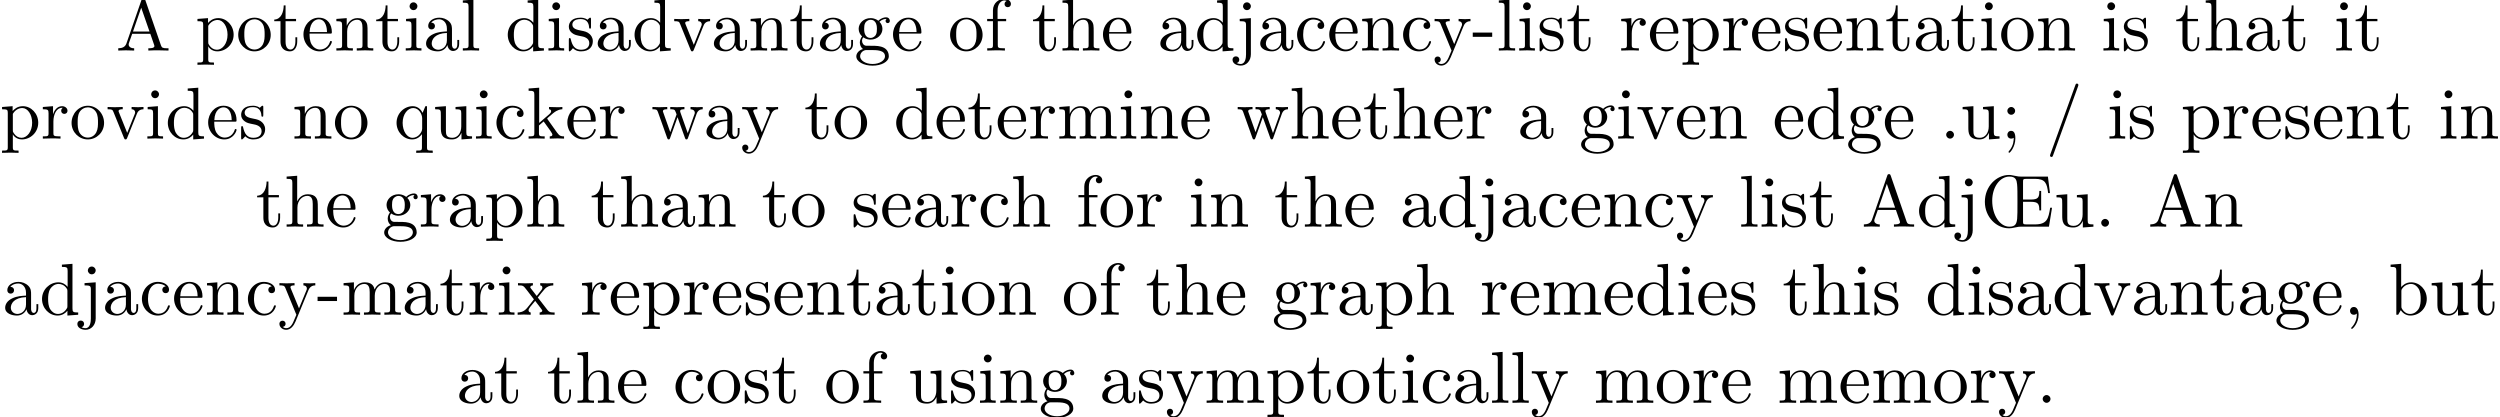 <?xml version='1.0' encoding='UTF-8'?>
<!-- This file was generated by dvisvgm 2.11.1 -->
<svg version='1.1' xmlns='http://www.w3.org/2000/svg' xmlns:xlink='http://www.w3.org/1999/xlink' width='339.384pt' height='56.621pt' viewBox='2.2 -54.684 339.384 56.621'>
<defs>
<path id='g0-44' d='M2.022-.01C2.022-.648 1.783-1.056 1.385-1.056C1.036-1.056 .857-.787 .857-.528S1.026 0 1.385 0C1.534 0 1.674-.06 1.783-.159C1.803 .628 1.524 1.235 1.086 1.704C1.026 1.763 1.016 1.773 1.016 1.813C1.016 1.883 1.066 1.923 1.116 1.923C1.235 1.923 2.022 1.136 2.022-.01Z'/>
<path id='g0-45' d='M2.75-1.863V-2.441H.11V-1.863H2.75Z'/>
<path id='g0-46' d='M1.913-.528C1.913-.817 1.674-1.056 1.385-1.056S.857-.817 .857-.528S1.096 0 1.385 0S1.913-.239 1.913-.528Z'/>
<path id='g0-47' d='M4.413-7.273C4.413-7.382 4.324-7.472 4.214-7.472C4.075-7.472 4.035-7.372 4.005-7.273L.608 2.112C.558 2.242 .558 2.291 .558 2.291C.558 2.401 .648 2.491 .757 2.491C.897 2.491 .936 2.391 .966 2.291L4.364-7.093C4.413-7.223 4.413-7.273 4.413-7.273Z'/>
<path id='g0-59' d='M1.913-3.766C1.913-4.055 1.674-4.294 1.385-4.294S.857-4.055 .857-3.766S1.096-3.238 1.385-3.238S1.913-3.477 1.913-3.766ZM1.943-.03C1.943-.319 1.923-1.056 1.385-1.056C1.036-1.056 .857-.787 .857-.528S1.026 0 1.385 0C1.435 0 1.465-.01 1.465-.01C1.534-.02 1.644-.04 1.724-.11C1.724 .169 1.724 .946 1.086 1.684C1.016 1.763 1.016 1.783 1.016 1.813C1.016 1.883 1.066 1.923 1.116 1.923C1.225 1.923 1.943 1.126 1.943-.03Z'/>
<path id='g0-65' d='M7.143 0V-.309H6.964C6.366-.309 6.227-.379 6.117-.707L3.965-6.934C3.915-7.064 3.895-7.133 3.736-7.133S3.547-7.073 3.497-6.934L1.435-.976C1.255-.468 .857-.319 .319-.309V0L1.335-.03L2.481 0V-.309C1.983-.309 1.733-.558 1.733-.817C1.733-.847 1.743-.946 1.753-.966L2.212-2.271H4.672L5.2-.747C5.21-.707 5.23-.648 5.23-.608C5.23-.309 4.672-.309 4.403-.309V0C4.762-.03 5.46-.03 5.838-.03L7.143 0ZM4.563-2.58H2.321L3.437-5.818L4.563-2.58Z'/>
<path id='g0-97' d='M4.812-.887V-1.445H4.563V-.887C4.563-.309 4.314-.249 4.204-.249C3.875-.249 3.836-.697 3.836-.747V-2.74C3.836-3.158 3.836-3.547 3.477-3.915C3.088-4.304 2.59-4.463 2.112-4.463C1.295-4.463 .608-3.995 .608-3.337C.608-3.039 .807-2.869 1.066-2.869C1.345-2.869 1.524-3.068 1.524-3.328C1.524-3.447 1.474-3.776 1.016-3.786C1.285-4.134 1.773-4.244 2.092-4.244C2.58-4.244 3.148-3.856 3.148-2.969V-2.6C2.64-2.57 1.943-2.54 1.315-2.242C.568-1.903 .319-1.385 .319-.946C.319-.139 1.285 .11 1.913 .11C2.57 .11 3.029-.289 3.218-.757C3.258-.359 3.527 .06 3.995 .06C4.204 .06 4.812-.08 4.812-.887ZM3.148-1.395C3.148-.448 2.431-.11 1.983-.11C1.494-.11 1.086-.458 1.086-.956C1.086-1.504 1.504-2.331 3.148-2.391V-1.395Z'/>
<path id='g0-98' d='M5.191-2.152C5.191-3.417 4.214-4.403 3.078-4.403C2.301-4.403 1.873-3.935 1.714-3.756V-6.914L.279-6.804V-6.496C.976-6.496 1.056-6.426 1.056-5.938V0H1.305L1.664-.618C1.813-.389 2.232 .11 2.969 .11C4.154 .11 5.191-.867 5.191-2.152ZM4.364-2.162C4.364-1.793 4.344-1.196 4.055-.747C3.846-.438 3.467-.11 2.929-.11C2.481-.11 2.122-.349 1.883-.717C1.743-.927 1.743-.956 1.743-1.136V-3.188C1.743-3.377 1.743-3.387 1.853-3.547C2.242-4.105 2.79-4.184 3.029-4.184C3.477-4.184 3.836-3.925 4.075-3.547C4.334-3.138 4.364-2.57 4.364-2.162Z'/>
<path id='g0-99' d='M4.134-1.186C4.134-1.285 4.035-1.285 4.005-1.285C3.915-1.285 3.895-1.245 3.875-1.186C3.587-.259 2.939-.139 2.57-.139C2.042-.139 1.166-.568 1.166-2.172C1.166-3.796 1.983-4.214 2.511-4.214C2.6-4.214 3.228-4.204 3.577-3.846C3.168-3.816 3.108-3.517 3.108-3.387C3.108-3.128 3.288-2.929 3.567-2.929C3.826-2.929 4.025-3.098 4.025-3.397C4.025-4.075 3.268-4.463 2.501-4.463C1.255-4.463 .339-3.387 .339-2.152C.339-.877 1.325 .11 2.481 .11C3.816 .11 4.134-1.086 4.134-1.186Z'/>
<path id='g0-100' d='M5.25 0V-.309C4.553-.309 4.473-.379 4.473-.867V-6.914L3.039-6.804V-6.496C3.736-6.496 3.816-6.426 3.816-5.938V-3.786C3.527-4.144 3.098-4.403 2.56-4.403C1.385-4.403 .339-3.427 .339-2.142C.339-.877 1.315 .11 2.451 .11C3.088 .11 3.537-.229 3.786-.548V.11L5.25 0ZM3.786-1.176C3.786-.996 3.786-.976 3.676-.807C3.377-.329 2.929-.11 2.501-.11C2.052-.11 1.694-.369 1.455-.747C1.196-1.156 1.166-1.724 1.166-2.132C1.166-2.501 1.186-3.098 1.474-3.547C1.684-3.856 2.062-4.184 2.6-4.184C2.949-4.184 3.367-4.035 3.676-3.587C3.786-3.417 3.786-3.397 3.786-3.218V-1.176Z'/>
<path id='g0-101' d='M4.134-1.186C4.134-1.285 4.055-1.305 4.005-1.305C3.915-1.305 3.895-1.245 3.875-1.166C3.527-.139 2.63-.139 2.531-.139C2.032-.139 1.634-.438 1.405-.807C1.106-1.285 1.106-1.943 1.106-2.301H3.885C4.105-2.301 4.134-2.301 4.134-2.511C4.134-3.497 3.597-4.463 2.351-4.463C1.196-4.463 .279-3.437 .279-2.192C.279-.857 1.325 .11 2.471 .11C3.686 .11 4.134-.996 4.134-1.186ZM3.477-2.511H1.116C1.176-3.995 2.012-4.244 2.351-4.244C3.377-4.244 3.477-2.899 3.477-2.511Z'/>
<path id='g0-102' d='M3.557-6.326C3.557-6.695 3.188-7.024 2.66-7.024C1.963-7.024 1.116-6.496 1.116-5.44V-4.294H.329V-3.985H1.116V-.757C1.116-.309 1.006-.309 .339-.309V0L1.474-.03C1.873-.03 2.341-.03 2.74 0V-.309H2.531C1.793-.309 1.773-.418 1.773-.777V-3.985H2.909V-4.294H1.743V-5.45C1.743-6.326 2.222-6.804 2.66-6.804C2.69-6.804 2.839-6.804 2.989-6.735C2.869-6.695 2.69-6.565 2.69-6.316C2.69-6.087 2.849-5.888 3.118-5.888C3.407-5.888 3.557-6.087 3.557-6.326Z'/>
<path id='g0-103' d='M4.832-4.025C4.832-4.194 4.712-4.513 4.324-4.513C4.125-4.513 3.686-4.453 3.268-4.045C2.849-4.374 2.431-4.403 2.212-4.403C1.285-4.403 .598-3.716 .598-2.949C.598-2.511 .817-2.132 1.066-1.923C.936-1.773 .757-1.445 .757-1.096C.757-.787 .887-.408 1.196-.209C.598-.04 .279 .389 .279 .787C.279 1.504 1.265 2.052 2.481 2.052C3.656 2.052 4.692 1.544 4.692 .767C4.692 .418 4.553-.09 4.045-.369C3.517-.648 2.939-.648 2.331-.648C2.082-.648 1.654-.648 1.584-.658C1.265-.697 1.056-1.006 1.056-1.325C1.056-1.365 1.056-1.594 1.225-1.793C1.614-1.514 2.022-1.484 2.212-1.484C3.138-1.484 3.826-2.172 3.826-2.939C3.826-3.308 3.666-3.676 3.417-3.905C3.776-4.244 4.134-4.294 4.314-4.294C4.314-4.294 4.384-4.294 4.413-4.284C4.304-4.244 4.254-4.134 4.254-4.015C4.254-3.846 4.384-3.726 4.543-3.726C4.643-3.726 4.832-3.796 4.832-4.025ZM3.078-2.949C3.078-2.68 3.068-2.361 2.919-2.112C2.839-1.993 2.61-1.714 2.212-1.714C1.345-1.714 1.345-2.71 1.345-2.939C1.345-3.208 1.355-3.527 1.504-3.776C1.584-3.895 1.813-4.174 2.212-4.174C3.078-4.174 3.078-3.178 3.078-2.949ZM4.174 .787C4.174 1.325 3.467 1.823 2.491 1.823C1.484 1.823 .797 1.315 .797 .787C.797 .329 1.176-.04 1.614-.07H2.202C3.059-.07 4.174-.07 4.174 .787Z'/>
<path id='g0-104' d='M5.33 0V-.309C4.812-.309 4.563-.309 4.553-.608V-2.511C4.553-3.367 4.553-3.676 4.244-4.035C4.105-4.204 3.776-4.403 3.198-4.403C2.361-4.403 1.923-3.806 1.763-3.447H1.753V-6.914L.319-6.804V-6.496C1.016-6.496 1.096-6.426 1.096-5.938V-.757C1.096-.309 .986-.309 .319-.309V0L1.445-.03L2.56 0V-.309C1.893-.309 1.783-.309 1.783-.757V-2.59C1.783-3.626 2.491-4.184 3.128-4.184C3.756-4.184 3.866-3.646 3.866-3.078V-.757C3.866-.309 3.756-.309 3.088-.309V0L4.214-.03L5.33 0Z'/>
<path id='g0-105' d='M2.461 0V-.309C1.803-.309 1.763-.359 1.763-.747V-4.403L.369-4.294V-3.985C1.016-3.985 1.106-3.925 1.106-3.437V-.757C1.106-.309 .996-.309 .329-.309V0L1.425-.03C1.773-.03 2.122-.01 2.461 0ZM1.913-6.017C1.913-6.286 1.684-6.545 1.385-6.545C1.046-6.545 .847-6.267 .847-6.017C.847-5.748 1.076-5.489 1.375-5.489C1.714-5.489 1.913-5.768 1.913-6.017Z'/>
<path id='g0-106' d='M2.092 .498V-4.403L.578-4.294V-3.985C1.345-3.985 1.435-3.915 1.435-3.427V.518C1.435 .966 1.345 1.823 .707 1.823C.658 1.823 .428 1.823 .169 1.694C.319 1.654 .518 1.514 .518 1.245C.518 .986 .339 .787 .06 .787S-.399 .986-.399 1.245C-.399 1.763 .159 2.042 .727 2.042C1.474 2.042 2.092 1.405 2.092 .498ZM2.092-6.017C2.092-6.286 1.863-6.545 1.564-6.545C1.225-6.545 1.026-6.267 1.026-6.017C1.026-5.748 1.255-5.489 1.554-5.489C1.893-5.489 2.092-5.768 2.092-6.017Z'/>
<path id='g0-107' d='M5.091 0V-.309C4.722-.309 4.503-.309 4.125-.837L2.859-2.62C2.849-2.64 2.8-2.7 2.8-2.73C2.8-2.77 3.507-3.367 3.606-3.447C4.234-3.955 4.653-3.975 4.862-3.985V-4.294C4.573-4.264 4.443-4.264 4.164-4.264C3.806-4.264 3.188-4.284 3.049-4.294V-3.985C3.238-3.975 3.337-3.866 3.337-3.736C3.337-3.537 3.198-3.417 3.118-3.347L1.714-2.132V-6.914L.279-6.804V-6.496C.976-6.496 1.056-6.426 1.056-5.938V-.757C1.056-.309 .946-.309 .279-.309V0L1.365-.03L2.461 0V-.309C1.793-.309 1.684-.309 1.684-.757V-1.783L2.321-2.331C3.088-1.275 3.507-.717 3.507-.538C3.507-.349 3.337-.309 3.148-.309V0L4.224-.03C4.513-.03 4.802-.02 5.091 0Z'/>
<path id='g0-108' d='M2.54 0V-.309C1.873-.309 1.763-.309 1.763-.757V-6.914L.329-6.804V-6.496C1.026-6.496 1.106-6.426 1.106-5.938V-.757C1.106-.309 .996-.309 .329-.309V0L1.435-.03L2.54 0Z'/>
<path id='g0-109' d='M8.1 0V-.309C7.582-.309 7.333-.309 7.323-.608V-2.511C7.323-3.367 7.323-3.676 7.014-4.035C6.874-4.204 6.545-4.403 5.968-4.403C5.131-4.403 4.692-3.806 4.523-3.427C4.384-4.294 3.646-4.403 3.198-4.403C2.471-4.403 2.002-3.975 1.724-3.357V-4.403L.319-4.294V-3.985C1.016-3.985 1.096-3.915 1.096-3.427V-.757C1.096-.309 .986-.309 .319-.309V0L1.445-.03L2.56 0V-.309C1.893-.309 1.783-.309 1.783-.757V-2.59C1.783-3.626 2.491-4.184 3.128-4.184C3.756-4.184 3.866-3.646 3.866-3.078V-.757C3.866-.309 3.756-.309 3.088-.309V0L4.214-.03L5.33 0V-.309C4.663-.309 4.553-.309 4.553-.757V-2.59C4.553-3.626 5.26-4.184 5.898-4.184C6.526-4.184 6.635-3.646 6.635-3.078V-.757C6.635-.309 6.526-.309 5.858-.309V0L6.984-.03L8.1 0Z'/>
<path id='g0-110' d='M5.33 0V-.309C4.812-.309 4.563-.309 4.553-.608V-2.511C4.553-3.367 4.553-3.676 4.244-4.035C4.105-4.204 3.776-4.403 3.198-4.403C2.471-4.403 2.002-3.975 1.724-3.357V-4.403L.319-4.294V-3.985C1.016-3.985 1.096-3.915 1.096-3.427V-.757C1.096-.309 .986-.309 .319-.309V0L1.445-.03L2.56 0V-.309C1.893-.309 1.783-.309 1.783-.757V-2.59C1.783-3.626 2.491-4.184 3.128-4.184C3.756-4.184 3.866-3.646 3.866-3.078V-.757C3.866-.309 3.756-.309 3.088-.309V0L4.214-.03L5.33 0Z'/>
<path id='g0-111' d='M4.692-2.132C4.692-3.407 3.696-4.463 2.491-4.463C1.245-4.463 .279-3.377 .279-2.132C.279-.847 1.315 .11 2.481 .11C3.686 .11 4.692-.867 4.692-2.132ZM3.866-2.212C3.866-1.853 3.866-1.315 3.646-.877C3.427-.428 2.989-.139 2.491-.139C2.062-.139 1.624-.349 1.355-.807C1.106-1.245 1.106-1.853 1.106-2.212C1.106-2.6 1.106-3.138 1.345-3.577C1.614-4.035 2.082-4.244 2.481-4.244C2.919-4.244 3.347-4.025 3.606-3.597S3.866-2.59 3.866-2.212Z'/>
<path id='g0-112' d='M5.191-2.152C5.191-3.417 4.224-4.403 3.108-4.403C2.331-4.403 1.913-3.965 1.714-3.746V-4.403L.279-4.294V-3.985C.986-3.985 1.056-3.925 1.056-3.487V1.176C1.056 1.624 .946 1.624 .279 1.624V1.933L1.395 1.903L2.521 1.933V1.624C1.853 1.624 1.743 1.624 1.743 1.176V-.498V-.588C1.793-.428 2.212 .11 2.969 .11C4.154 .11 5.191-.867 5.191-2.152ZM4.364-2.152C4.364-.946 3.666-.11 2.929-.11C2.531-.11 2.152-.309 1.883-.717C1.743-.927 1.743-.936 1.743-1.136V-3.357C2.032-3.866 2.521-4.154 3.029-4.154C3.756-4.154 4.364-3.278 4.364-2.152Z'/>
<path id='g0-113' d='M5.25 1.933V1.624C4.583 1.624 4.473 1.624 4.473 1.176V-4.403H4.254L3.875-3.497C3.746-3.776 3.337-4.403 2.54-4.403C1.385-4.403 .339-3.437 .339-2.142C.339-.897 1.305 .11 2.461 .11C3.158 .11 3.567-.319 3.786-.608V1.176C3.786 1.624 3.676 1.624 3.009 1.624V1.933L4.125 1.903L5.25 1.933ZM3.816-1.355C3.816-1.036 3.636-.757 3.417-.518C3.288-.379 2.969-.11 2.501-.11C1.773-.11 1.166-.996 1.166-2.142C1.166-3.328 1.863-4.154 2.6-4.154C3.397-4.154 3.816-3.288 3.816-2.76V-1.355Z'/>
<path id='g0-114' d='M3.626-3.796C3.626-4.115 3.318-4.403 2.889-4.403C2.162-4.403 1.803-3.736 1.664-3.308V-4.403L.279-4.294V-3.985C.976-3.985 1.056-3.915 1.056-3.427V-.757C1.056-.309 .946-.309 .279-.309V0L1.415-.03C1.813-.03 2.281-.03 2.68 0V-.309H2.471C1.733-.309 1.714-.418 1.714-.777V-2.311C1.714-3.298 2.132-4.184 2.889-4.184C2.959-4.184 2.979-4.184 2.999-4.174C2.969-4.164 2.77-4.045 2.77-3.786C2.77-3.507 2.979-3.357 3.198-3.357C3.377-3.357 3.626-3.477 3.626-3.796Z'/>
<path id='g0-115' d='M3.587-1.275C3.587-1.803 3.288-2.102 3.168-2.222C2.839-2.54 2.451-2.62 2.032-2.7C1.474-2.809 .807-2.939 .807-3.517C.807-3.866 1.066-4.274 1.923-4.274C3.019-4.274 3.068-3.377 3.088-3.068C3.098-2.979 3.208-2.979 3.208-2.979C3.337-2.979 3.337-3.029 3.337-3.218V-4.224C3.337-4.394 3.337-4.463 3.228-4.463C3.178-4.463 3.158-4.463 3.029-4.344C2.999-4.304 2.899-4.214 2.859-4.184C2.481-4.463 2.072-4.463 1.923-4.463C.707-4.463 .329-3.796 .329-3.238C.329-2.889 .488-2.61 .757-2.391C1.076-2.132 1.355-2.072 2.072-1.933C2.291-1.893 3.108-1.733 3.108-1.016C3.108-.508 2.76-.11 1.983-.11C1.146-.11 .787-.677 .598-1.524C.568-1.654 .558-1.694 .458-1.694C.329-1.694 .329-1.624 .329-1.445V-.13C.329 .04 .329 .11 .438 .11C.488 .11 .498 .1 .687-.09C.707-.11 .707-.13 .887-.319C1.325 .1 1.773 .11 1.983 .11C3.128 .11 3.587-.558 3.587-1.275Z'/>
<path id='g0-116' d='M3.308-1.235V-1.803H3.059V-1.255C3.059-.518 2.76-.139 2.391-.139C1.724-.139 1.724-1.046 1.724-1.215V-3.985H3.148V-4.294H1.724V-6.127H1.474C1.465-5.31 1.166-4.244 .189-4.204V-3.985H1.036V-1.235C1.036-.01 1.963 .11 2.321 .11C3.029 .11 3.308-.598 3.308-1.235Z'/>
<path id='g0-117' d='M5.33 0V-.309C4.633-.309 4.553-.379 4.553-.867V-4.403L3.088-4.294V-3.985C3.786-3.985 3.866-3.915 3.866-3.427V-1.654C3.866-.787 3.387-.11 2.66-.11C1.823-.11 1.783-.578 1.783-1.096V-4.403L.319-4.294V-3.985C1.096-3.985 1.096-3.955 1.096-3.068V-1.574C1.096-.797 1.096 .11 2.61 .11C3.168 .11 3.606-.169 3.895-.787V.11L5.33 0Z'/>
<path id='g0-118' d='M5.061-3.985V-4.294C4.832-4.274 4.543-4.264 4.314-4.264L3.447-4.294V-3.985C3.816-3.975 3.925-3.746 3.925-3.557C3.925-3.467 3.905-3.427 3.866-3.318L2.849-.777L1.733-3.557C1.674-3.686 1.674-3.726 1.674-3.726C1.674-3.985 2.062-3.985 2.242-3.985V-4.294L1.156-4.264C.887-4.264 .488-4.274 .189-4.294V-3.985C.817-3.985 .857-3.925 .986-3.616L2.421-.08C2.481 .06 2.501 .11 2.63 .11S2.8 .02 2.839-.08L4.144-3.318C4.234-3.547 4.403-3.975 5.061-3.985Z'/>
<path id='g0-119' d='M7.004-3.985V-4.294C6.785-4.274 6.496-4.264 6.276-4.264L5.35-4.294V-3.985C5.709-3.975 5.928-3.796 5.928-3.507C5.928-3.447 5.928-3.427 5.878-3.298L4.971-.747L3.985-3.527C3.945-3.646 3.935-3.666 3.935-3.716C3.935-3.985 4.324-3.985 4.523-3.985V-4.294L3.487-4.264C3.188-4.264 2.899-4.274 2.6-4.294V-3.985C2.969-3.985 3.128-3.965 3.228-3.836C3.278-3.776 3.387-3.477 3.457-3.288L2.6-.877L1.654-3.537C1.604-3.656 1.604-3.676 1.604-3.716C1.604-3.985 1.993-3.985 2.192-3.985V-4.294L1.106-4.264L.179-4.294V-3.985C.677-3.985 .797-3.955 .917-3.636L2.172-.11C2.222 .03 2.252 .11 2.381 .11S2.531 .05 2.58-.09L3.587-2.909L4.603-.08C4.643 .03 4.672 .11 4.802 .11S4.961 .02 5.001-.08L6.167-3.347C6.346-3.846 6.655-3.975 7.004-3.985Z'/>
<path id='g0-120' d='M5.141 0V-.309C4.603-.309 4.423-.329 4.194-.618L2.859-2.341C3.158-2.72 3.537-3.208 3.776-3.467C4.085-3.826 4.493-3.975 4.961-3.985V-4.294C4.702-4.274 4.403-4.264 4.144-4.264C3.846-4.264 3.318-4.284 3.188-4.294V-3.985C3.397-3.965 3.477-3.836 3.477-3.676S3.377-3.387 3.328-3.328L2.71-2.55L1.933-3.557C1.843-3.656 1.843-3.676 1.843-3.736C1.843-3.885 1.993-3.975 2.192-3.985V-4.294L1.116-4.264C.907-4.264 .438-4.274 .169-4.294V-3.985C.867-3.985 .877-3.975 1.345-3.377L2.331-2.092C1.863-1.494 1.863-1.474 1.395-.907C.917-.329 .329-.309 .12-.309V0C.379-.02 .687-.03 .946-.03L1.893 0V-.309C1.674-.339 1.604-.468 1.604-.618C1.604-.837 1.893-1.166 2.501-1.883L3.258-.887C3.337-.777 3.467-.618 3.467-.558C3.467-.468 3.377-.319 3.108-.309V0L4.184-.03C4.453-.03 4.842-.02 5.141 0Z'/>
<path id='g0-121' d='M5.061-3.985V-4.294C4.832-4.274 4.543-4.264 4.314-4.264L3.447-4.294V-3.985C3.756-3.975 3.915-3.806 3.915-3.557C3.915-3.457 3.905-3.437 3.856-3.318L2.849-.867L1.743-3.547C1.704-3.646 1.684-3.686 1.684-3.726C1.684-3.985 2.052-3.985 2.242-3.985V-4.294L1.156-4.264C.887-4.264 .488-4.274 .189-4.294V-3.985C.667-3.985 .857-3.985 .996-3.636L2.491 0L2.242 .588C2.022 1.136 1.743 1.823 1.106 1.823C1.056 1.823 .827 1.823 .638 1.644C.946 1.604 1.026 1.385 1.026 1.225C1.026 .966 .837 .807 .608 .807C.408 .807 .189 .936 .189 1.235C.189 1.684 .608 2.042 1.106 2.042C1.733 2.042 2.142 1.474 2.381 .907L4.134-3.347C4.394-3.975 4.902-3.985 5.061-3.985Z'/>
<path id='g0-215' d='M9.813-2.57H9.564C9.315-1.086 9.166-.309 7.462-.309H6.366C5.898-.309 5.878-.379 5.878-.707V-3.377H6.954C7.95-3.377 8.09-3.068 8.09-2.212H8.339V-4.852H8.09C8.09-3.995 7.95-3.686 6.954-3.686H5.878V-6.097C5.878-6.426 5.898-6.496 6.366-6.496H7.482C8.907-6.496 9.126-5.908 9.285-4.563H9.534L9.255-6.804H5.539C5.37-6.804 5.23-6.804 4.682-6.924C4.264-7.024 4.095-7.024 3.985-7.024C2.271-7.024 .697-5.479 .697-3.377C.697-1.295 2.271 .219 3.985 .219C4.234 .219 4.403 .189 4.772 .11C5.25 0 5.38 0 5.539 0H9.395L9.813-2.57ZM5.121-3.397C5.121-2.132 5.121-1.544 5.081-1.086C5.011-.428 4.862 0 4.025 0C2.74 0 1.694-1.554 1.694-3.527C1.694-5.42 2.77-6.804 4.025-6.804C4.902-6.804 5.011-6.326 5.071-5.758C5.121-5.32 5.121-4.473 5.121-3.397Z'/>
</defs>
<g id='page1'>
<use x='17.933' y='-47.821' xlink:href='#g0-65'/>
<use x='28.726' y='-47.821' xlink:href='#g0-112'/>
<use x='34.26' y='-47.821' xlink:href='#g0-111'/>
<use x='39.242' y='-47.821' xlink:href='#g0-116'/>
<use x='43.116' y='-47.821' xlink:href='#g0-101'/>
<use x='47.544' y='-47.821' xlink:href='#g0-110'/>
<use x='53.079' y='-47.821' xlink:href='#g0-116'/>
<use x='56.953' y='-47.821' xlink:href='#g0-105'/>
<use x='59.721' y='-47.821' xlink:href='#g0-97'/>
<use x='64.702' y='-47.821' xlink:href='#g0-108'/>
<use x='70.79' y='-47.821' xlink:href='#g0-100'/>
<use x='76.325' y='-47.821' xlink:href='#g0-105'/>
<use x='79.092' y='-47.821' xlink:href='#g0-115'/>
<use x='83.022' y='-47.821' xlink:href='#g0-97'/>
<use x='88.003' y='-47.821' xlink:href='#g0-100'/>
<use x='93.538' y='-47.821' xlink:href='#g0-118'/>
<use x='98.796' y='-47.821' xlink:href='#g0-97'/>
<use x='103.778' y='-47.821' xlink:href='#g0-110'/>
<use x='109.312' y='-47.821' xlink:href='#g0-116'/>
<use x='113.187' y='-47.821' xlink:href='#g0-97'/>
<use x='118.168' y='-47.821' xlink:href='#g0-103'/>
<use x='123.15' y='-47.821' xlink:href='#g0-101'/>
<use x='130.898' y='-47.821' xlink:href='#g0-111'/>
<use x='135.88' y='-47.821' xlink:href='#g0-102'/>
<use x='142.245' y='-47.821' xlink:href='#g0-116'/>
<use x='146.119' y='-47.821' xlink:href='#g0-104'/>
<use x='151.654' y='-47.821' xlink:href='#g0-101'/>
<use x='159.403' y='-47.821' xlink:href='#g0-97'/>
<use x='164.384' y='-47.821' xlink:href='#g0-100'/>
<use x='169.919' y='-47.821' xlink:href='#g0-106'/>
<use x='172.963' y='-47.821' xlink:href='#g0-97'/>
<use x='177.944' y='-47.821' xlink:href='#g0-99'/>
<use x='182.372' y='-47.821' xlink:href='#g0-101'/>
<use x='186.8' y='-47.821' xlink:href='#g0-110'/>
<use x='192.335' y='-47.821' xlink:href='#g0-99'/>
<use x='196.762' y='-47.821' xlink:href='#g0-121'/>
<use x='202.021' y='-47.821' xlink:href='#g0-45'/>
<use x='205.342' y='-47.821' xlink:href='#g0-108'/>
<use x='208.109' y='-47.821' xlink:href='#g0-105'/>
<use x='210.876' y='-47.821' xlink:href='#g0-115'/>
<use x='214.806' y='-47.821' xlink:href='#g0-116'/>
<use x='222.002' y='-47.821' xlink:href='#g0-114'/>
<use x='225.904' y='-47.821' xlink:href='#g0-101'/>
<use x='230.331' y='-47.821' xlink:href='#g0-112'/>
<use x='235.866' y='-47.821' xlink:href='#g0-114'/>
<use x='239.768' y='-47.821' xlink:href='#g0-101'/>
<use x='244.196' y='-47.821' xlink:href='#g0-115'/>
<use x='248.126' y='-47.821' xlink:href='#g0-101'/>
<use x='252.554' y='-47.821' xlink:href='#g0-110'/>
<use x='258.089' y='-47.821' xlink:href='#g0-116'/>
<use x='261.963' y='-47.821' xlink:href='#g0-97'/>
<use x='266.944' y='-47.821' xlink:href='#g0-116'/>
<use x='270.819' y='-47.821' xlink:href='#g0-105'/>
<use x='273.586' y='-47.821' xlink:href='#g0-111'/>
<use x='278.568' y='-47.821' xlink:href='#g0-110'/>
<use x='287.423' y='-47.821' xlink:href='#g0-105'/>
<use x='290.191' y='-47.821' xlink:href='#g0-115'/>
<use x='297.441' y='-47.821' xlink:href='#g0-116'/>
<use x='301.316' y='-47.821' xlink:href='#g0-104'/>
<use x='306.85' y='-47.821' xlink:href='#g0-97'/>
<use x='311.832' y='-47.821' xlink:href='#g0-116'/>
<use x='319.027' y='-47.821' xlink:href='#g0-105'/>
<use x='321.794' y='-47.821' xlink:href='#g0-116'/>
<use x='2.2' y='-35.866' xlink:href='#g0-112'/>
<use x='7.735' y='-35.866' xlink:href='#g0-114'/>
<use x='11.637' y='-35.866' xlink:href='#g0-111'/>
<use x='16.618' y='-35.866' xlink:href='#g0-118'/>
<use x='21.876' y='-35.866' xlink:href='#g0-105'/>
<use x='24.644' y='-35.866' xlink:href='#g0-100'/>
<use x='30.178' y='-35.866' xlink:href='#g0-101'/>
<use x='34.606' y='-35.866' xlink:href='#g0-115'/>
<use x='41.857' y='-35.866' xlink:href='#g0-110'/>
<use x='47.392' y='-35.866' xlink:href='#g0-111'/>
<use x='55.694' y='-35.866' xlink:href='#g0-113'/>
<use x='60.952' y='-35.866' xlink:href='#g0-117'/>
<use x='66.487' y='-35.866' xlink:href='#g0-105'/>
<use x='69.254' y='-35.866' xlink:href='#g0-99'/>
<use x='73.682' y='-35.866' xlink:href='#g0-107'/>
<use x='78.94' y='-35.866' xlink:href='#g0-101'/>
<use x='83.368' y='-35.866' xlink:href='#g0-114'/>
<use x='90.591' y='-35.866' xlink:href='#g0-119'/>
<use x='97.786' y='-35.866' xlink:href='#g0-97'/>
<use x='102.768' y='-35.866' xlink:href='#g0-121'/>
<use x='111.347' y='-35.866' xlink:href='#g0-116'/>
<use x='115.221' y='-35.866' xlink:href='#g0-111'/>
<use x='123.523' y='-35.866' xlink:href='#g0-100'/>
<use x='129.058' y='-35.866' xlink:href='#g0-101'/>
<use x='133.486' y='-35.866' xlink:href='#g0-116'/>
<use x='137.36' y='-35.866' xlink:href='#g0-101'/>
<use x='141.788' y='-35.866' xlink:href='#g0-114'/>
<use x='145.69' y='-35.866' xlink:href='#g0-109'/>
<use x='153.992' y='-35.866' xlink:href='#g0-105'/>
<use x='156.76' y='-35.866' xlink:href='#g0-110'/>
<use x='162.294' y='-35.866' xlink:href='#g0-101'/>
<use x='170.043' y='-35.866' xlink:href='#g0-119'/>
<use x='177.238' y='-35.866' xlink:href='#g0-104'/>
<use x='182.773' y='-35.866' xlink:href='#g0-101'/>
<use x='187.201' y='-35.866' xlink:href='#g0-116'/>
<use x='191.075' y='-35.866' xlink:href='#g0-104'/>
<use x='196.61' y='-35.866' xlink:href='#g0-101'/>
<use x='201.038' y='-35.866' xlink:href='#g0-114'/>
<use x='208.261' y='-35.866' xlink:href='#g0-97'/>
<use x='216.563' y='-35.866' xlink:href='#g0-103'/>
<use x='221.544' y='-35.866' xlink:href='#g0-105'/>
<use x='224.312' y='-35.866' xlink:href='#g0-118'/>
<use x='229.57' y='-35.866' xlink:href='#g0-101'/>
<use x='233.998' y='-35.866' xlink:href='#g0-110'/>
<use x='242.854' y='-35.866' xlink:href='#g0-101'/>
<use x='247.281' y='-35.866' xlink:href='#g0-100'/>
<use x='252.816' y='-35.866' xlink:href='#g0-103'/>
<use x='257.798' y='-35.866' xlink:href='#g0-101'/>
<use x='265.546' y='-35.866' xlink:href='#g0-46'/>
<use x='268.314' y='-35.866' xlink:href='#g0-117'/>
<use x='273.848' y='-35.866' xlink:href='#g0-59'/>
<use x='279.937' y='-35.866' xlink:href='#g0-47'/>
<use x='288.239' y='-35.866' xlink:href='#g0-105'/>
<use x='291.006' y='-35.866' xlink:href='#g0-115'/>
<use x='298.257' y='-35.866' xlink:href='#g0-112'/>
<use x='303.792' y='-35.866' xlink:href='#g0-114'/>
<use x='307.694' y='-35.866' xlink:href='#g0-101'/>
<use x='312.122' y='-35.866' xlink:href='#g0-115'/>
<use x='316.051' y='-35.866' xlink:href='#g0-101'/>
<use x='320.479' y='-35.866' xlink:href='#g0-110'/>
<use x='326.014' y='-35.866' xlink:href='#g0-116'/>
<use x='333.209' y='-35.866' xlink:href='#g0-105'/>
<use x='335.977' y='-35.866' xlink:href='#g0-110'/>
<use x='36.917' y='-23.91' xlink:href='#g0-116'/>
<use x='40.791' y='-23.91' xlink:href='#g0-104'/>
<use x='46.326' y='-23.91' xlink:href='#g0-101'/>
<use x='54.075' y='-23.91' xlink:href='#g0-103'/>
<use x='59.056' y='-23.91' xlink:href='#g0-114'/>
<use x='62.958' y='-23.91' xlink:href='#g0-97'/>
<use x='67.94' y='-23.91' xlink:href='#g0-112'/>
<use x='73.474' y='-23.91' xlink:href='#g0-104'/>
<use x='82.33' y='-23.91' xlink:href='#g0-116'/>
<use x='86.204' y='-23.91' xlink:href='#g0-104'/>
<use x='91.739' y='-23.91' xlink:href='#g0-97'/>
<use x='96.721' y='-23.91' xlink:href='#g0-110'/>
<use x='105.576' y='-23.91' xlink:href='#g0-116'/>
<use x='109.451' y='-23.91' xlink:href='#g0-111'/>
<use x='117.753' y='-23.91' xlink:href='#g0-115'/>
<use x='121.683' y='-23.91' xlink:href='#g0-101'/>
<use x='126.11' y='-23.91' xlink:href='#g0-97'/>
<use x='131.092' y='-23.91' xlink:href='#g0-114'/>
<use x='134.994' y='-23.91' xlink:href='#g0-99'/>
<use x='139.422' y='-23.91' xlink:href='#g0-104'/>
<use x='148.277' y='-23.91' xlink:href='#g0-102'/>
<use x='151.321' y='-23.91' xlink:href='#g0-111'/>
<use x='156.303' y='-23.91' xlink:href='#g0-114'/>
<use x='163.526' y='-23.91' xlink:href='#g0-105'/>
<use x='166.293' y='-23.91' xlink:href='#g0-110'/>
<use x='175.149' y='-23.91' xlink:href='#g0-116'/>
<use x='179.023' y='-23.91' xlink:href='#g0-104'/>
<use x='184.558' y='-23.91' xlink:href='#g0-101'/>
<use x='192.307' y='-23.91' xlink:href='#g0-97'/>
<use x='197.288' y='-23.91' xlink:href='#g0-100'/>
<use x='202.823' y='-23.91' xlink:href='#g0-106'/>
<use x='205.867' y='-23.91' xlink:href='#g0-97'/>
<use x='210.848' y='-23.91' xlink:href='#g0-99'/>
<use x='215.276' y='-23.91' xlink:href='#g0-101'/>
<use x='219.704' y='-23.91' xlink:href='#g0-110'/>
<use x='225.239' y='-23.91' xlink:href='#g0-99'/>
<use x='229.667' y='-23.91' xlink:href='#g0-121'/>
<use x='238.246' y='-23.91' xlink:href='#g0-108'/>
<use x='241.013' y='-23.91' xlink:href='#g0-105'/>
<use x='243.78' y='-23.91' xlink:href='#g0-115'/>
<use x='247.71' y='-23.91' xlink:href='#g0-116'/>
<use x='254.906' y='-23.91' xlink:href='#g0-65'/>
<use x='262.378' y='-23.91' xlink:href='#g0-100'/>
<use x='267.912' y='-23.91' xlink:href='#g0-106'/>
<use x='270.956' y='-23.91' xlink:href='#g0-215'/>
<use x='281.058' y='-23.91' xlink:href='#g0-117'/>
<use x='286.592' y='-23.91' xlink:href='#g0-46'/>
<use x='293.787' y='-23.91' xlink:href='#g0-65'/>
<use x='301.259' y='-23.91' xlink:href='#g0-110'/>
<use x='2.583' y='-11.955' xlink:href='#g0-97'/>
<use x='7.565' y='-11.955' xlink:href='#g0-100'/>
<use x='13.099' y='-11.955' xlink:href='#g0-106'/>
<use x='16.144' y='-11.955' xlink:href='#g0-97'/>
<use x='21.125' y='-11.955' xlink:href='#g0-99'/>
<use x='25.553' y='-11.955' xlink:href='#g0-101'/>
<use x='29.981' y='-11.955' xlink:href='#g0-110'/>
<use x='35.515' y='-11.955' xlink:href='#g0-99'/>
<use x='39.943' y='-11.955' xlink:href='#g0-121'/>
<use x='45.202' y='-11.955' xlink:href='#g0-45'/>
<use x='48.522' y='-11.955' xlink:href='#g0-109'/>
<use x='56.824' y='-11.955' xlink:href='#g0-97'/>
<use x='61.806' y='-11.955' xlink:href='#g0-116'/>
<use x='65.68' y='-11.955' xlink:href='#g0-114'/>
<use x='69.582' y='-11.955' xlink:href='#g0-105'/>
<use x='72.35' y='-11.955' xlink:href='#g0-120'/>
<use x='80.929' y='-11.955' xlink:href='#g0-114'/>
<use x='84.831' y='-11.955' xlink:href='#g0-101'/>
<use x='89.259' y='-11.955' xlink:href='#g0-112'/>
<use x='94.793' y='-11.955' xlink:href='#g0-114'/>
<use x='98.695' y='-11.955' xlink:href='#g0-101'/>
<use x='103.123' y='-11.955' xlink:href='#g0-115'/>
<use x='107.053' y='-11.955' xlink:href='#g0-101'/>
<use x='111.481' y='-11.955' xlink:href='#g0-110'/>
<use x='117.016' y='-11.955' xlink:href='#g0-116'/>
<use x='120.89' y='-11.955' xlink:href='#g0-97'/>
<use x='125.872' y='-11.955' xlink:href='#g0-116'/>
<use x='129.746' y='-11.955' xlink:href='#g0-105'/>
<use x='132.513' y='-11.955' xlink:href='#g0-111'/>
<use x='137.495' y='-11.955' xlink:href='#g0-110'/>
<use x='146.35' y='-11.955' xlink:href='#g0-111'/>
<use x='151.332' y='-11.955' xlink:href='#g0-102'/>
<use x='157.697' y='-11.955' xlink:href='#g0-116'/>
<use x='161.571' y='-11.955' xlink:href='#g0-104'/>
<use x='167.106' y='-11.955' xlink:href='#g0-101'/>
<use x='174.855' y='-11.955' xlink:href='#g0-103'/>
<use x='179.836' y='-11.955' xlink:href='#g0-114'/>
<use x='183.738' y='-11.955' xlink:href='#g0-97'/>
<use x='188.719' y='-11.955' xlink:href='#g0-112'/>
<use x='194.254' y='-11.955' xlink:href='#g0-104'/>
<use x='203.11' y='-11.955' xlink:href='#g0-114'/>
<use x='207.012' y='-11.955' xlink:href='#g0-101'/>
<use x='211.44' y='-11.955' xlink:href='#g0-109'/>
<use x='219.741' y='-11.955' xlink:href='#g0-101'/>
<use x='224.169' y='-11.955' xlink:href='#g0-100'/>
<use x='229.704' y='-11.955' xlink:href='#g0-105'/>
<use x='232.471' y='-11.955' xlink:href='#g0-101'/>
<use x='236.899' y='-11.955' xlink:href='#g0-115'/>
<use x='244.15' y='-11.955' xlink:href='#g0-116'/>
<use x='248.024' y='-11.955' xlink:href='#g0-104'/>
<use x='253.559' y='-11.955' xlink:href='#g0-105'/>
<use x='256.327' y='-11.955' xlink:href='#g0-115'/>
<use x='263.577' y='-11.955' xlink:href='#g0-100'/>
<use x='269.112' y='-11.955' xlink:href='#g0-105'/>
<use x='271.879' y='-11.955' xlink:href='#g0-115'/>
<use x='275.809' y='-11.955' xlink:href='#g0-97'/>
<use x='280.79' y='-11.955' xlink:href='#g0-100'/>
<use x='286.325' y='-11.955' xlink:href='#g0-118'/>
<use x='291.583' y='-11.955' xlink:href='#g0-97'/>
<use x='296.565' y='-11.955' xlink:href='#g0-110'/>
<use x='302.1' y='-11.955' xlink:href='#g0-116'/>
<use x='305.974' y='-11.955' xlink:href='#g0-97'/>
<use x='310.955' y='-11.955' xlink:href='#g0-103'/>
<use x='315.937' y='-11.955' xlink:href='#g0-101'/>
<use x='320.365' y='-11.955' xlink:href='#g0-44'/>
<use x='326.453' y='-11.955' xlink:href='#g0-98'/>
<use x='331.988' y='-11.955' xlink:href='#g0-117'/>
<use x='337.522' y='-11.955' xlink:href='#g0-116'/>
<use x='64.229' y='0' xlink:href='#g0-97'/>
<use x='69.211' y='0' xlink:href='#g0-116'/>
<use x='76.406' y='0' xlink:href='#g0-116'/>
<use x='80.28' y='0' xlink:href='#g0-104'/>
<use x='85.815' y='0' xlink:href='#g0-101'/>
<use x='93.564' y='0' xlink:href='#g0-99'/>
<use x='97.992' y='0' xlink:href='#g0-111'/>
<use x='102.973' y='0' xlink:href='#g0-115'/>
<use x='106.903' y='0' xlink:href='#g0-116'/>
<use x='114.098' y='0' xlink:href='#g0-111'/>
<use x='119.08' y='0' xlink:href='#g0-102'/>
<use x='125.444' y='0' xlink:href='#g0-117'/>
<use x='130.979' y='0' xlink:href='#g0-115'/>
<use x='134.909' y='0' xlink:href='#g0-105'/>
<use x='137.676' y='0' xlink:href='#g0-110'/>
<use x='143.211' y='0' xlink:href='#g0-103'/>
<use x='151.513' y='0' xlink:href='#g0-97'/>
<use x='156.495' y='0' xlink:href='#g0-115'/>
<use x='160.424' y='0' xlink:href='#g0-121'/>
<use x='165.683' y='0' xlink:href='#g0-109'/>
<use x='173.985' y='0' xlink:href='#g0-112'/>
<use x='179.519' y='0' xlink:href='#g0-116'/>
<use x='183.394' y='0' xlink:href='#g0-111'/>
<use x='188.375' y='0' xlink:href='#g0-116'/>
<use x='192.25' y='0' xlink:href='#g0-105'/>
<use x='195.017' y='0' xlink:href='#g0-99'/>
<use x='199.445' y='0' xlink:href='#g0-97'/>
<use x='204.426' y='0' xlink:href='#g0-108'/>
<use x='207.194' y='0' xlink:href='#g0-108'/>
<use x='209.961' y='0' xlink:href='#g0-121'/>
<use x='218.54' y='0' xlink:href='#g0-109'/>
<use x='226.842' y='0' xlink:href='#g0-111'/>
<use x='231.823' y='0' xlink:href='#g0-114'/>
<use x='235.725' y='0' xlink:href='#g0-101'/>
<use x='243.474' y='0' xlink:href='#g0-109'/>
<use x='251.776' y='0' xlink:href='#g0-101'/>
<use x='256.204' y='0' xlink:href='#g0-109'/>
<use x='264.506' y='0' xlink:href='#g0-111'/>
<use x='269.487' y='0' xlink:href='#g0-114'/>
<use x='273.389' y='0' xlink:href='#g0-121'/>
<use x='278.647' y='0' xlink:href='#g0-46'/>
</g>
</svg>